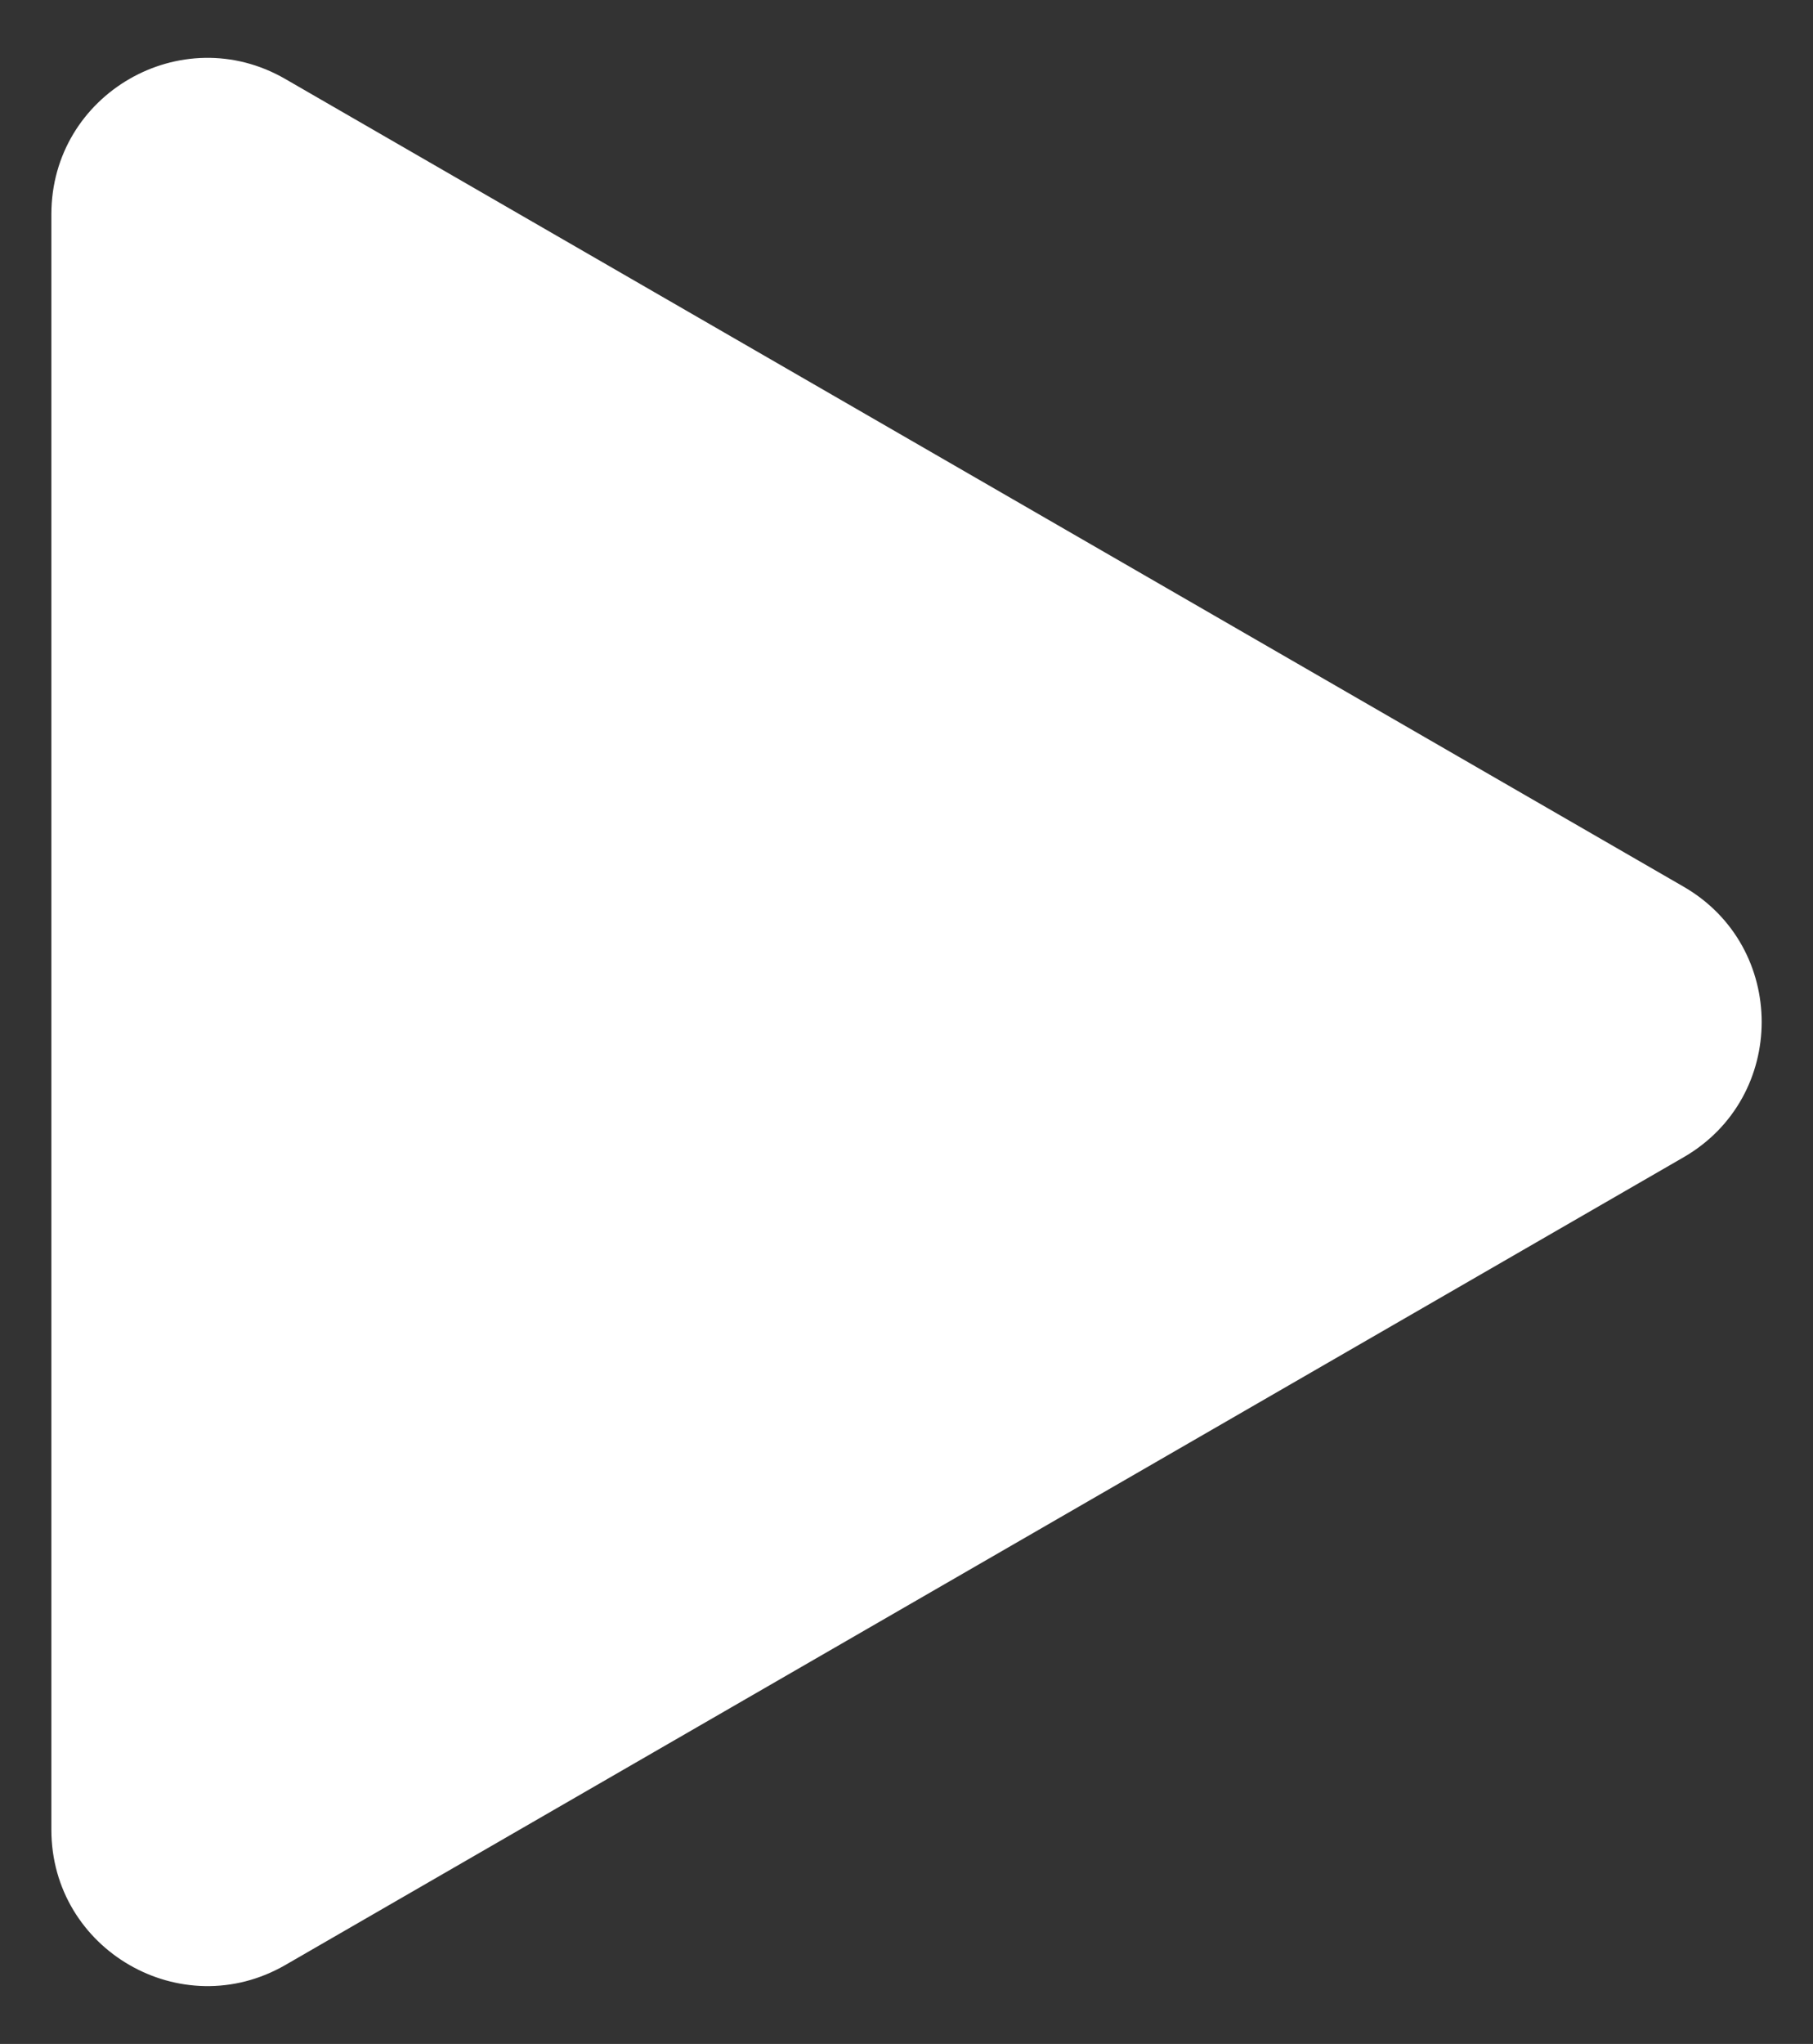 <?xml version="1.0" encoding="utf-8"?>
<!-- Generator: Adobe Illustrator 25.0.0, SVG Export Plug-In . SVG Version: 6.00 Build 0)  -->
<svg version="1.1" id="Layer_1" xmlns="http://www.w3.org/2000/svg" xmlns:xlink="http://www.w3.org/1999/xlink" x="0px" y="0px"
	 viewBox="0 0 157.37 177.32" style="enable-background:new 0 0 157.37 177.32;" xml:space="preserve">
<rect x="0" y="0" width="157.37" height="177.32" fill="#333333" stroke="none"/>
<style type="text/css">
	.st0{fill:#FFFFFF;}
</style>
<g>
	<path class="st0" d="M146.15,76.93L24.76,6.85C15.74,1.64,4.46,8.16,4.46,18.58v140.16c0,10.42,11.28,16.94,20.31,11.73
		l121.38-70.08C155.17,95.17,155.17,82.15,146.15,76.93z"/>
</g>
</svg>
